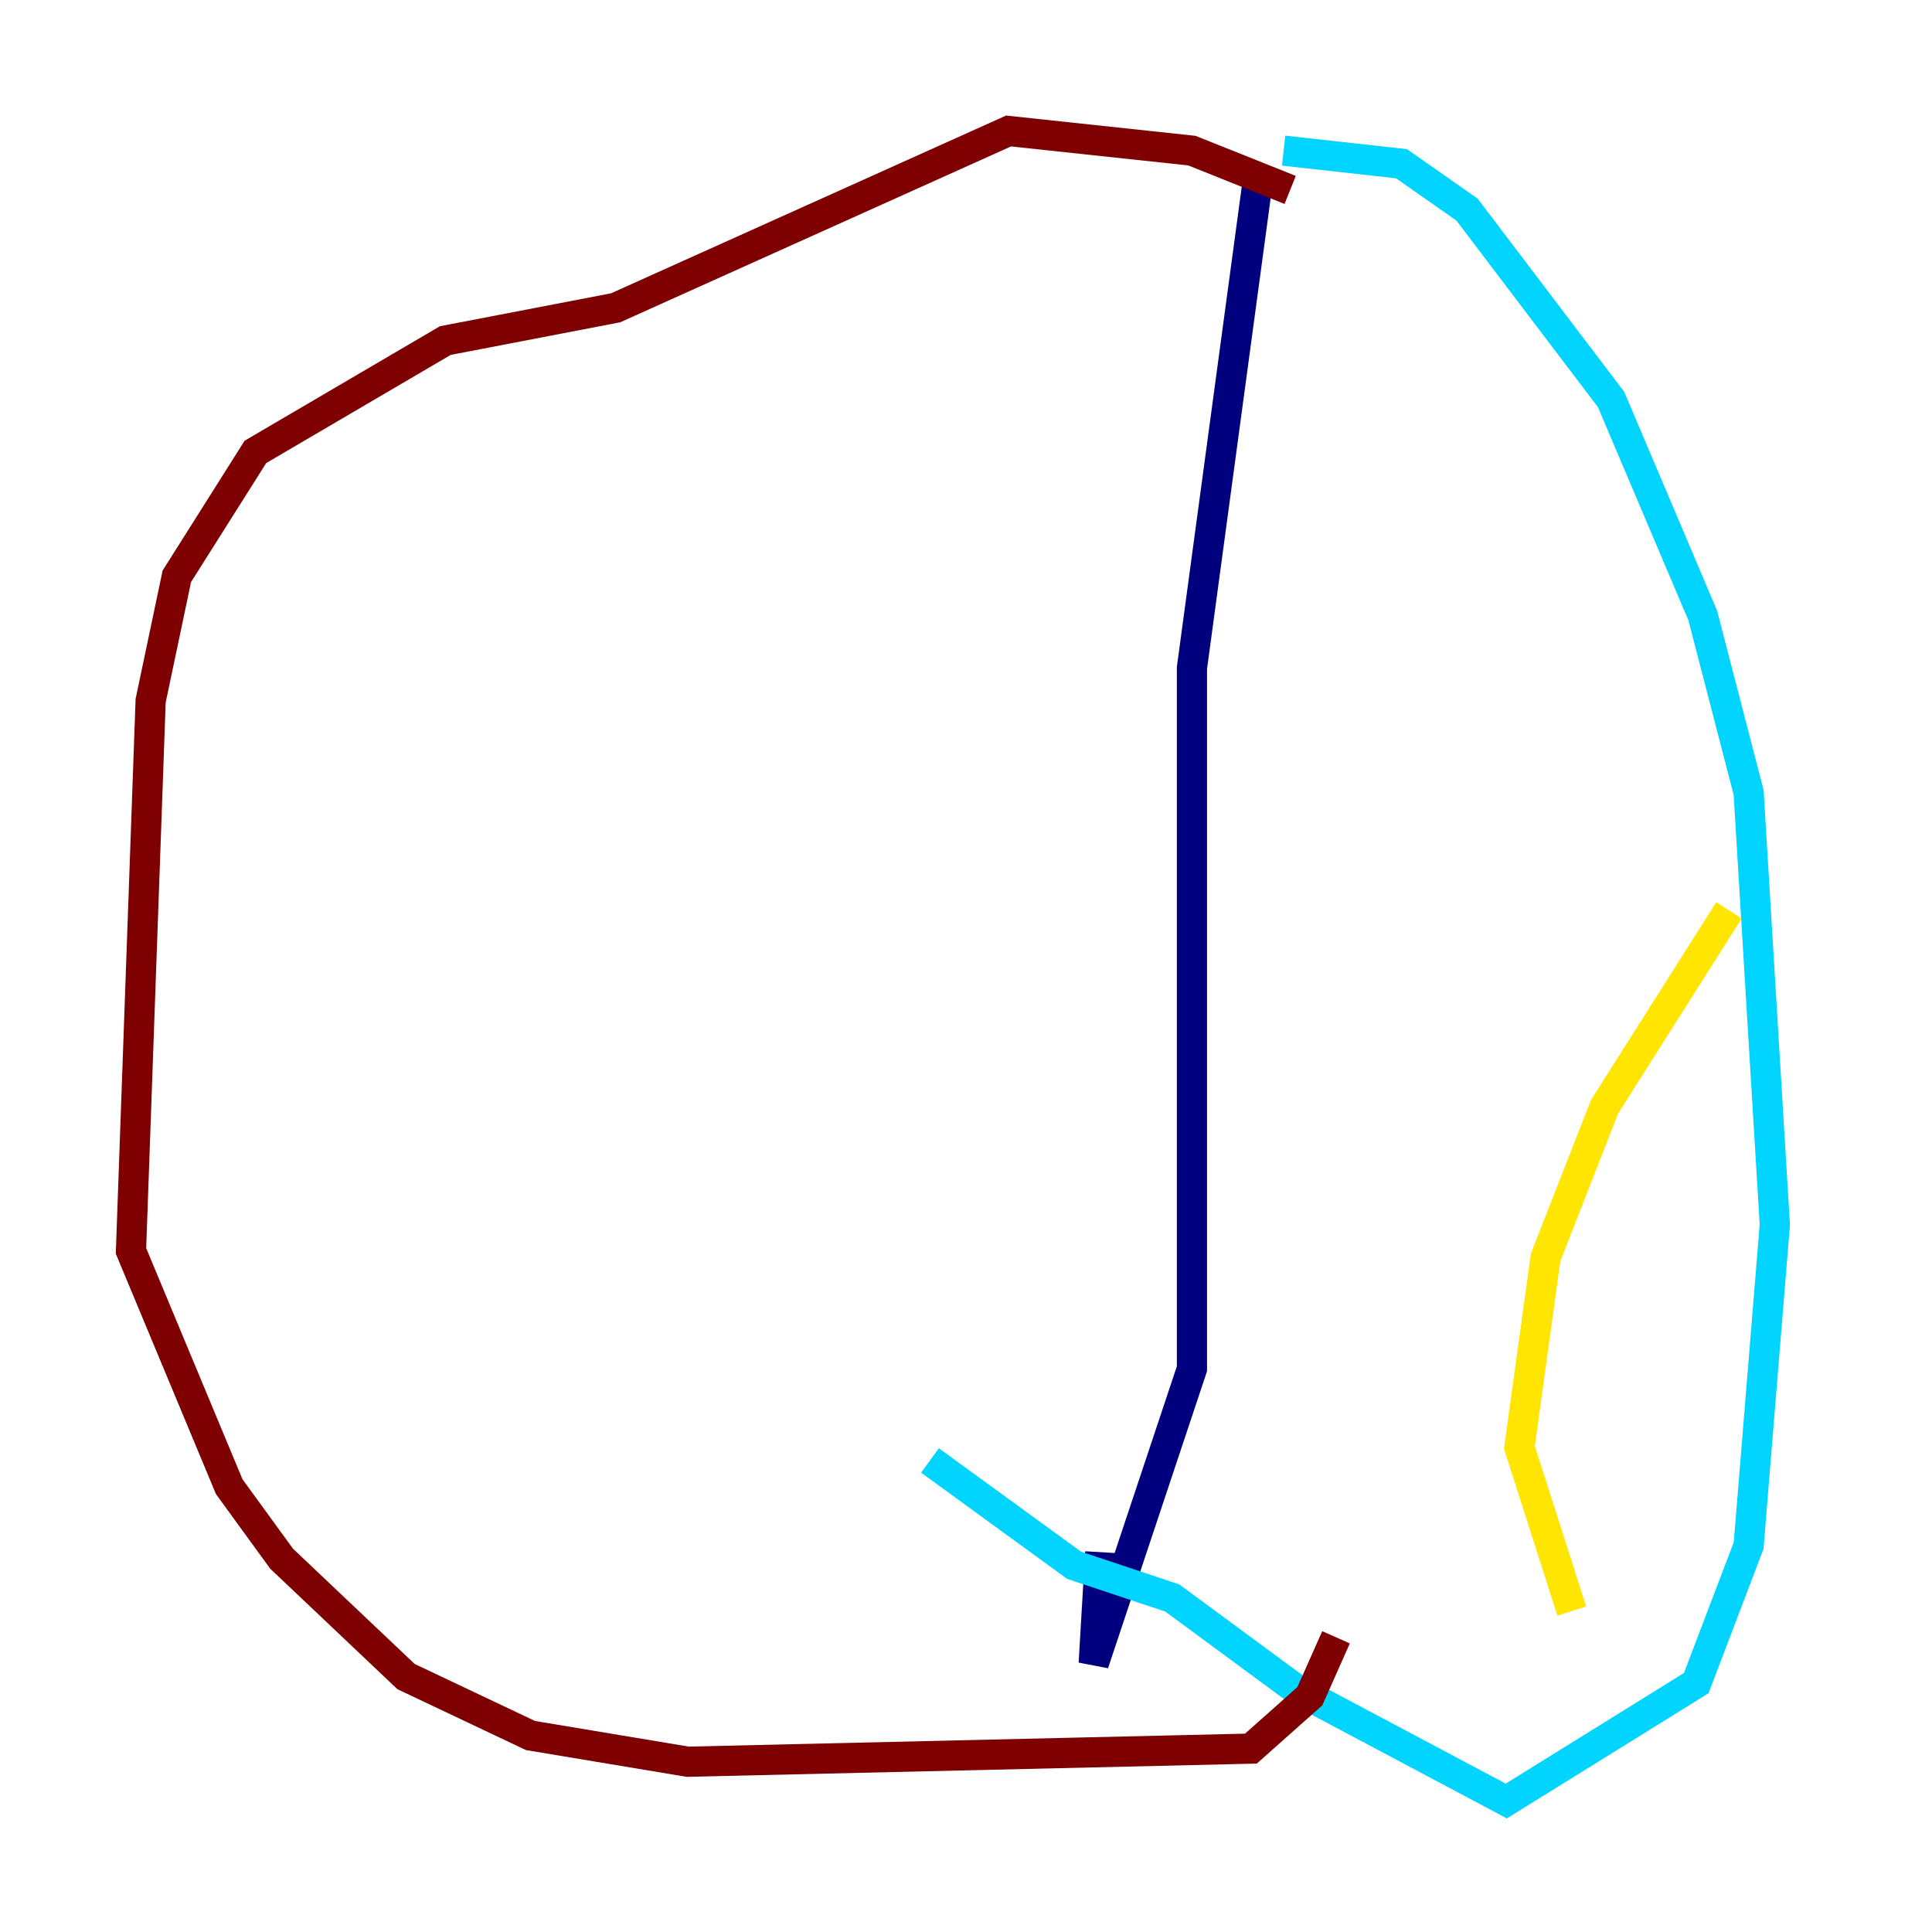 <?xml version="1.0" encoding="utf-8" ?>
<svg baseProfile="tiny" height="128" version="1.2" viewBox="0,0,128,128" width="128" xmlns="http://www.w3.org/2000/svg" xmlns:ev="http://www.w3.org/2001/xml-events" xmlns:xlink="http://www.w3.org/1999/xlink"><defs /><polyline fill="none" points="83.308,12.149 78.969,44.258 78.969,90.685 72.461,110.21 72.895,102.834" stroke="#00007f" stroke-width="2" /><polyline fill="none" points="85.044,9.98 92.854,10.848 97.193,13.885 106.739,26.468 112.814,40.786 115.851,52.502 117.586,81.139 115.851,102.4 112.38,111.512 99.797,119.322 85.912,111.946 77.668,105.871 71.159,103.702 61.614,96.759" stroke="#00d4ff" stroke-width="2" /><polyline fill="none" points="114.549,60.312 106.305,73.329 102.4,83.308 100.664,95.891 104.136,106.739" stroke="#ffe500" stroke-width="2" /><polyline fill="none" points="85.478,12.583 78.969,9.98 66.82,8.678 40.786,20.393 29.505,22.563 16.922,29.939 11.715,38.183 9.98,46.427 8.678,82.875 15.186,98.495 18.658,103.268 26.902,111.078 35.146,114.983 45.559,116.719 82.875,115.851 86.78,112.38 88.515,108.475" stroke="#7f0000" stroke-width="2" /></svg>
